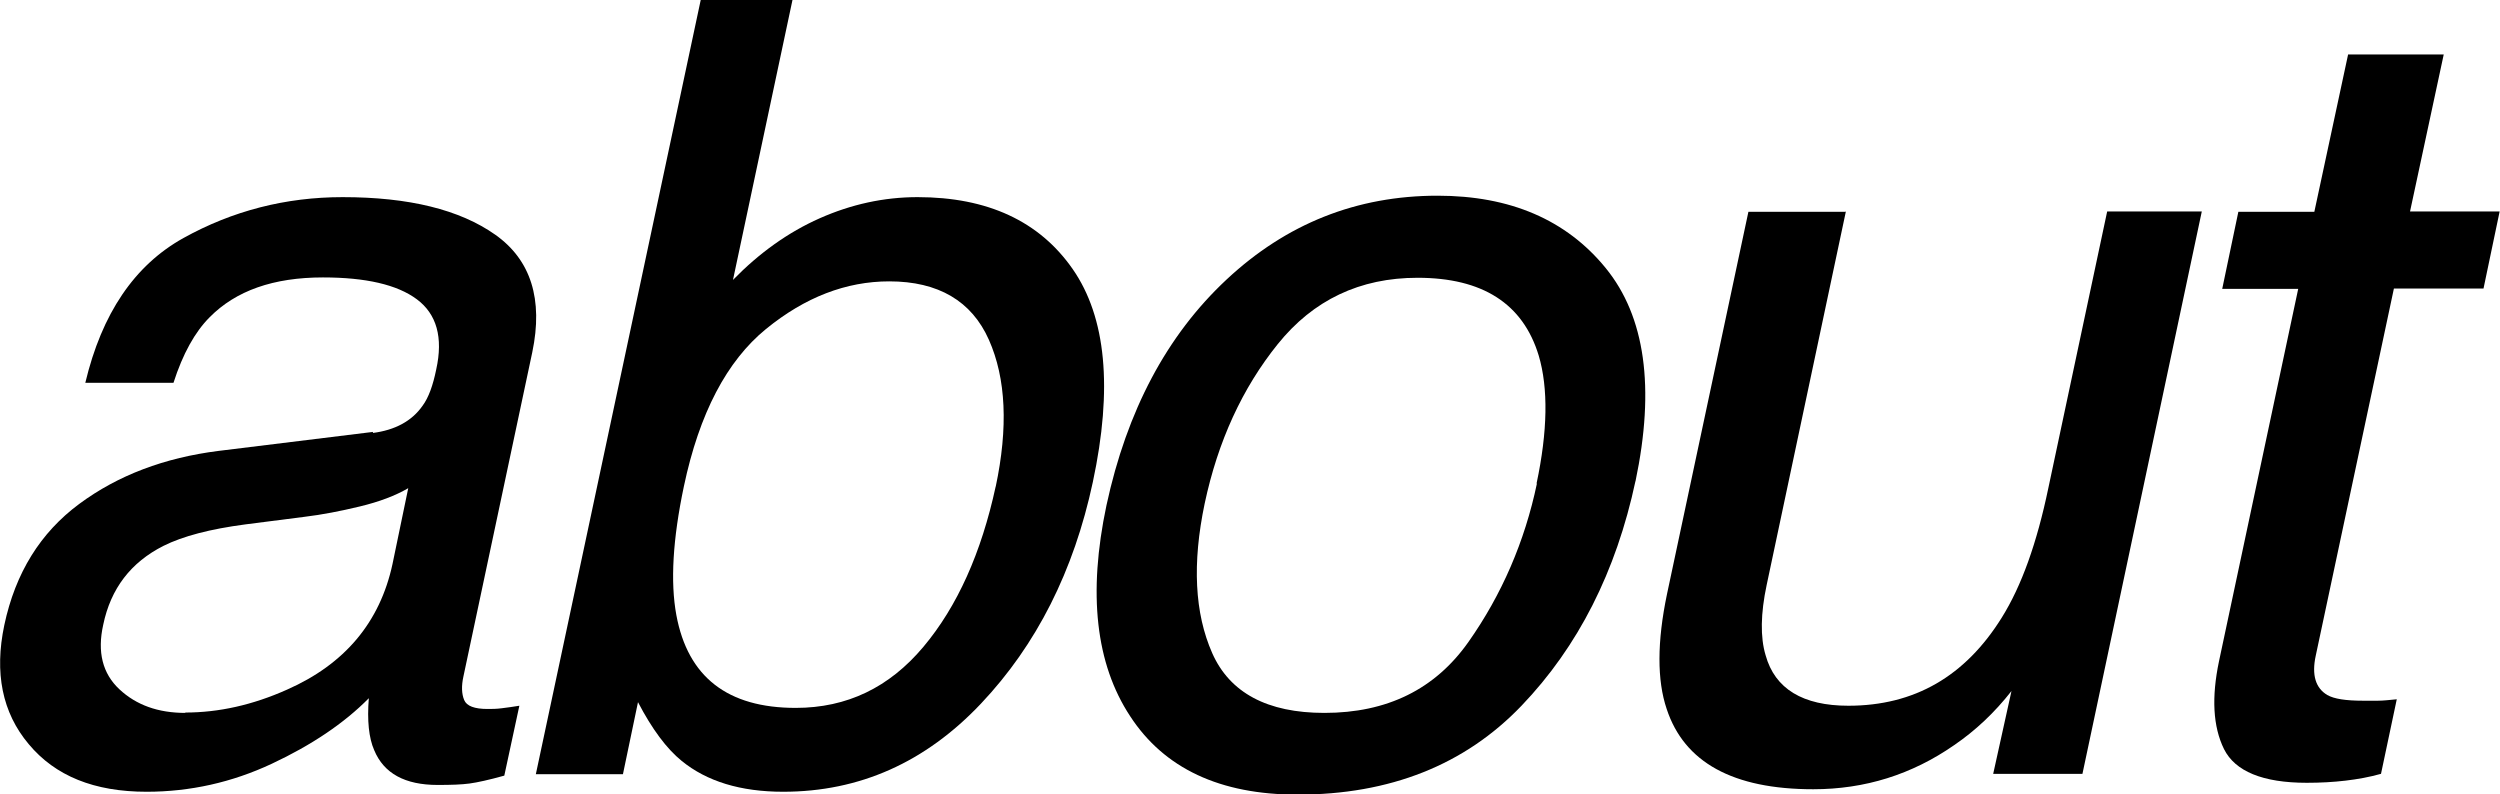 <?xml version="1.0" encoding="UTF-8"?>
<svg id="Layer_2" data-name="Layer 2" xmlns="http://www.w3.org/2000/svg" viewBox="0 0 69.75 22.16">
  <defs>
    <style>
      .cls-1 {
        stroke-width: 0px;
      }
    </style>
  </defs>
  <g id="Layer_1-2" data-name="Layer 1">
    <g>
      <path class="cls-1" d="M10.4,12.08c.62-.08,1.09-.33,1.39-.76.17-.23.29-.57.38-1.01.2-.9.01-1.55-.54-1.96s-1.43-.61-2.62-.61c-1.38,0-2.43.37-3.16,1.11-.41.41-.75,1.02-1.01,1.83h-2.46c.46-1.93,1.37-3.28,2.74-4.04s2.85-1.14,4.44-1.14c1.85,0,3.27.35,4.26,1.05s1.34,1.8,1.03,3.28l-1.92,9.04c-.06.27-.05.49.02.66s.29.25.65.25c.12,0,.25,0,.4-.02.15-.02.32-.04.49-.07l-.42,1.95c-.43.12-.75.19-.97.22s-.51.04-.89.04c-.91,0-1.5-.32-1.77-.97-.15-.34-.2-.83-.15-1.45-.69.7-1.6,1.31-2.71,1.83s-2.28.78-3.49.78c-1.46,0-2.55-.44-3.29-1.33-.74-.88-.96-1.99-.68-3.32.31-1.46,1.01-2.58,2.09-3.38s2.38-1.29,3.89-1.48l4.31-.53ZM5.17,19.88c.93,0,1.88-.21,2.84-.64,1.61-.71,2.59-1.88,2.94-3.5l.44-2.12c-.36.21-.81.38-1.35.51s-1.05.23-1.55.29l-1.64.21c-.99.13-1.75.33-2.29.6-.91.46-1.47,1.19-1.68,2.2-.17.76-.02,1.36.45,1.8s1.08.66,1.84.66Z"/>
      <path class="cls-1" d="M19.55,0h2.56l-1.66,7.81c.73-.75,1.54-1.33,2.42-1.72.88-.39,1.79-.59,2.73-.59,1.95,0,3.4.67,4.33,2.01s1.12,3.32.56,5.94c-.53,2.48-1.57,4.54-3.12,6.18s-3.39,2.46-5.52,2.46c-1.19,0-2.13-.29-2.83-.86-.42-.34-.83-.89-1.22-1.64l-.42,2.01h-2.43L19.55,0ZM27.78,13.58c.35-1.65.29-3.02-.19-4.1s-1.41-1.63-2.78-1.63c-1.2,0-2.35.44-3.44,1.33s-1.86,2.35-2.29,4.39c-.31,1.47-.38,2.67-.21,3.59.32,1.73,1.43,2.59,3.33,2.59,1.43,0,2.61-.57,3.56-1.7s1.62-2.63,2.02-4.48Z"/>
      <path class="cls-1" d="M45.63,13.42c-.54,2.53-1.6,4.62-3.18,6.27s-3.67,2.48-6.25,2.48c-2.16,0-3.72-.73-4.67-2.19-.96-1.46-1.18-3.42-.66-5.88.57-2.64,1.68-4.74,3.35-6.3s3.63-2.34,5.89-2.34c2.02,0,3.59.67,4.69,2.02s1.38,3.33.83,5.95ZM42.87,13.49c.31-1.46.33-2.66.06-3.57-.44-1.45-1.57-2.17-3.38-2.17-1.61,0-2.91.62-3.9,1.85s-1.67,2.71-2.04,4.45c-.35,1.67-.28,3.06.21,4.17s1.54,1.67,3.13,1.67c1.75,0,3.09-.66,4.02-1.98s1.57-2.8,1.91-4.42Z"/>
      <path class="cls-1" d="M51.5,5.9l-2.21,10.42c-.17.8-.18,1.46-.03,1.96.26.94,1.04,1.41,2.31,1.41,1.84,0,3.26-.82,4.28-2.46.55-.88.98-2.08,1.3-3.62l1.64-7.71h2.64l-3.33,15.69h-2.49l.51-2.31c-.47.6-1,1.1-1.6,1.51-1.18.82-2.49,1.23-3.93,1.23-2.24,0-3.6-.75-4.09-2.24-.27-.8-.27-1.87.01-3.21l2.27-10.66h2.7Z"/>
      <path class="cls-1" d="M65.51,1.52h2.67l-.94,4.38h2.5l-.45,2.15h-2.5l-2.18,10.24c-.12.55,0,.91.32,1.1.19.11.52.16,1,.16.13,0,.26,0,.41,0s.32-.02.53-.04l-.44,2.08c-.32.09-.65.15-.99.19s-.7.06-1.08.06c-1.23,0-2-.32-2.31-.94-.31-.63-.35-1.45-.14-2.45l2.21-10.39h-2.12l.45-2.15h2.12l.94-4.38Z"/>
    </g>
  </g>
</svg>